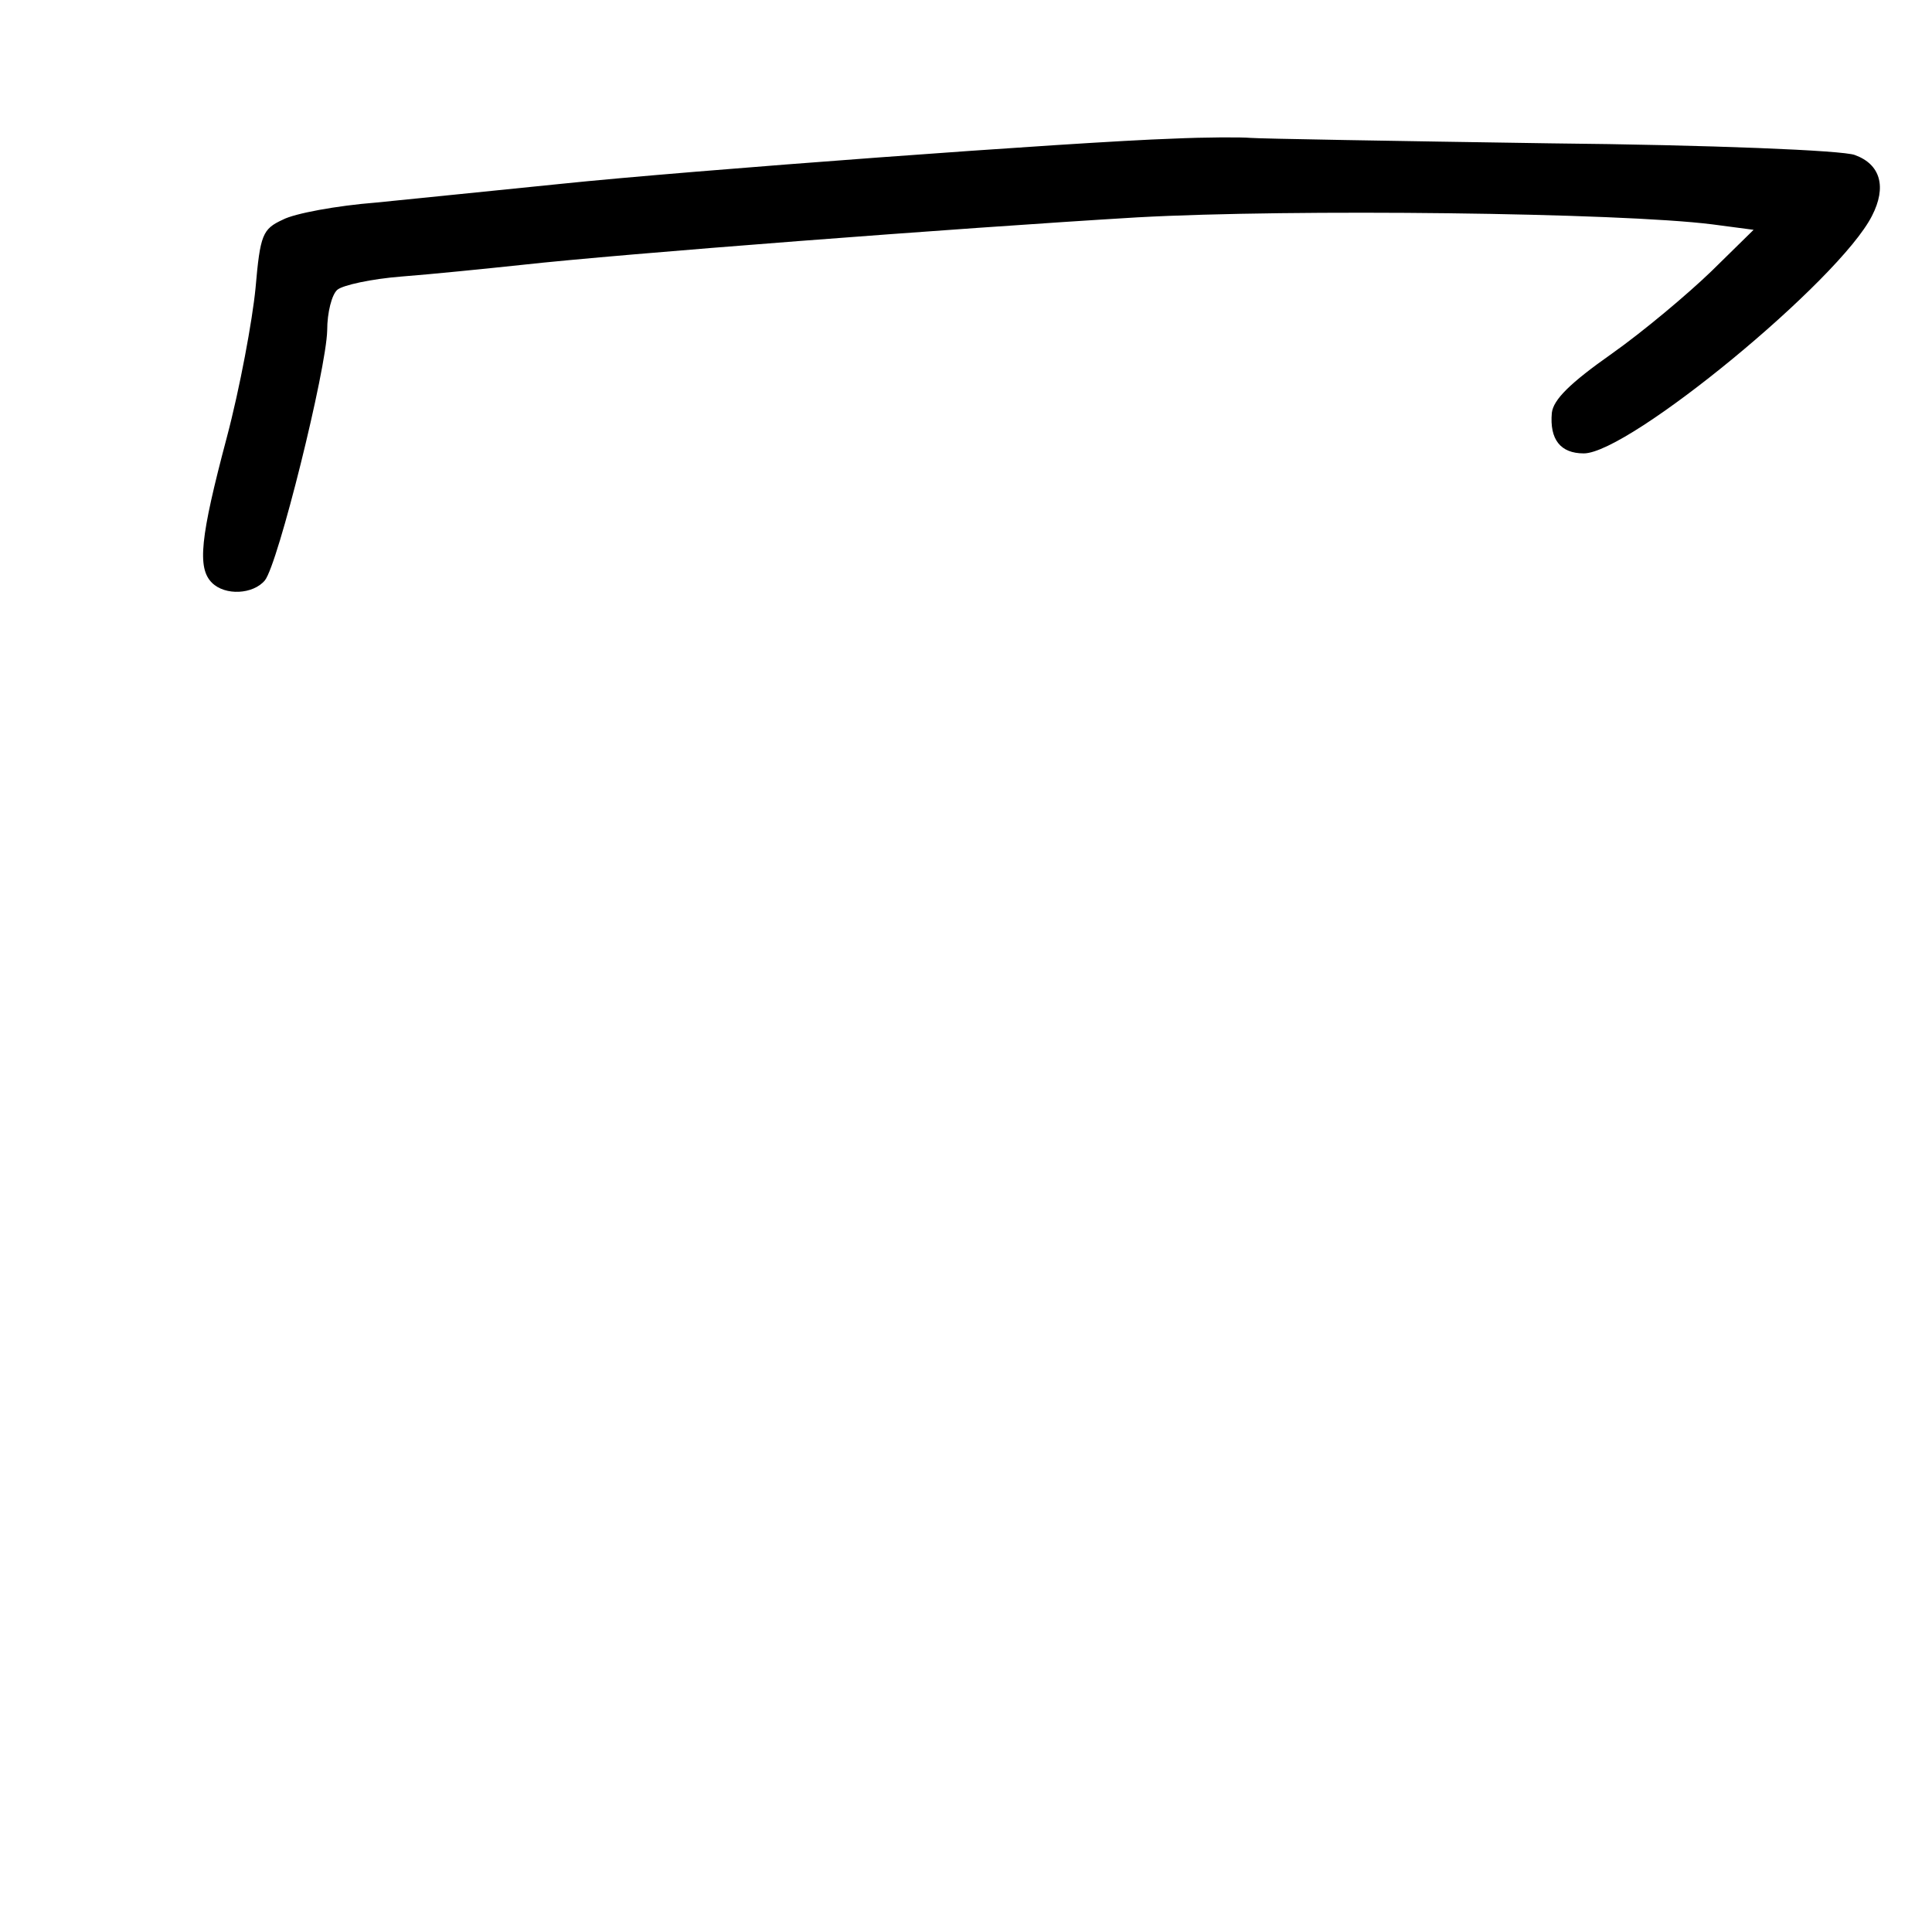 <?xml version="1.0" standalone="no"?>
<!DOCTYPE svg PUBLIC "-//W3C//DTD SVG 20010904//EN"
 "http://www.w3.org/TR/2001/REC-SVG-20010904/DTD/svg10.dtd">
<svg version="1.0" xmlns="http://www.w3.org/2000/svg"
 width="248pt" height="248pt" viewBox="0 0 248 248"
 preserveAspectRatio="xMidYMid meet">
<g transform="translate(0,248) scale(0.1,-0.1)"
fill="#000000" stroke="none">
<path d="M1505 2302 c-122 -4 -622 -41 -785 -58 -80 -8 -186 -19 -237 -24 -51
-4 -105 -14 -120 -22 -26 -12 -29 -19 -35 -88 -4 -41 -20 -128 -37 -192 -34
-128 -38 -167 -19 -186 17 -17 53 -15 68 3 17 21 79 271 80 321 0 23 6 46 13
52 7 6 44 14 82 17 39 3 108 10 155 15 126 14 556 47 790 61 200 11 619 6 738
-9 l53 -7 -54 -53 c-30 -29 -87 -77 -128 -106 -54 -38 -75 -59 -77 -76 -3 -34
11 -52 41 -52 58 0 328 222 370 305 19 37 11 66 -22 78 -15 6 -186 13 -391 15
-201 3 -374 6 -385 7 -11 1 -56 1 -100 -1z"/>
</g>
</svg>
